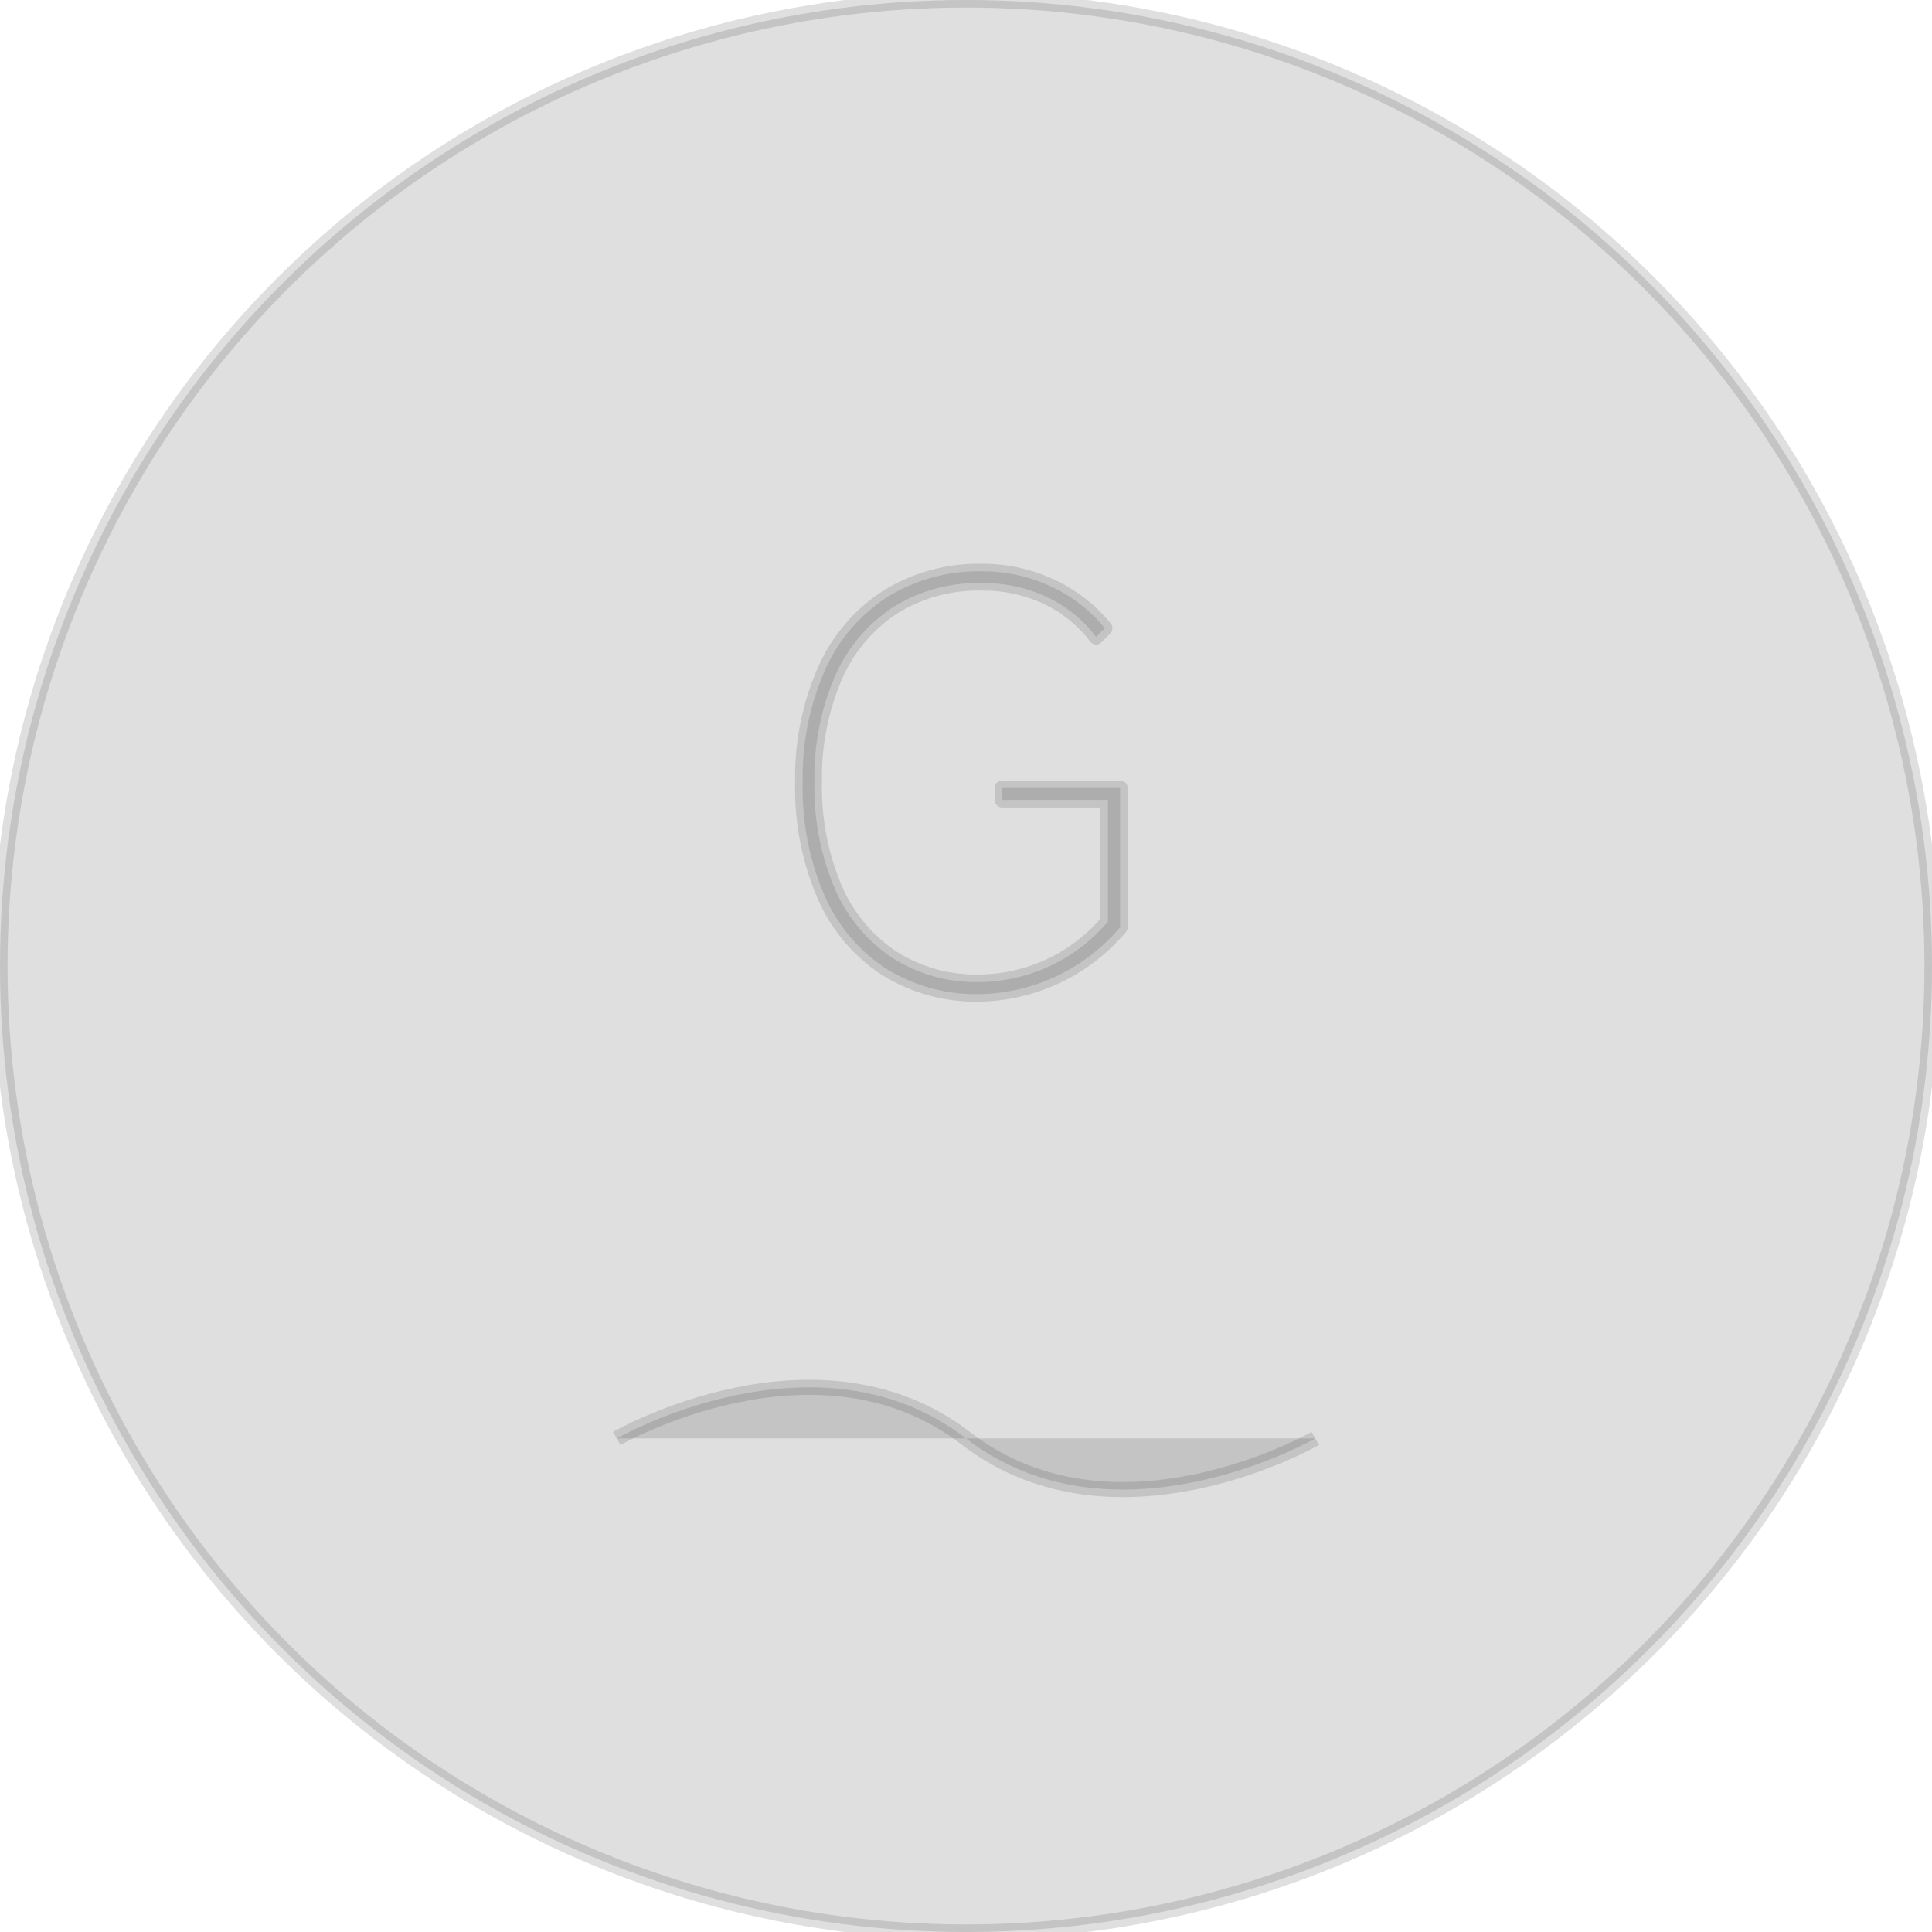 <svg id="图层_2" data-name="图层 2" xmlns="http://www.w3.org/2000/svg" viewBox="0 0 128 128"><defs><style>.cls-1{fill:none;stroke:#333;stroke-linejoin:round;}.cls-1{fill:#333;}.cls-1{opacity:0.16;}</style></defs><g id="运行水电厂"><circle class="cls-1" cx="64" cy="64" r="64"/><path class="cls-1" d="M40.86,95.3s13.26-7.62,23.14,0,23.14,0,23.14,0"/><path class="cls-1" d="M59.18,40.22a10.43,10.43,0,0,0-3.87,4.61,16.91,16.91,0,0,0-1.35,7,17.07,17.07,0,0,0,1.33,7,10.42,10.42,0,0,0,3.8,4.61,10.27,10.27,0,0,0,5.77,1.62,11.26,11.26,0,0,0,8.54-4V53h-7v-.79h7.81v9.22a12.46,12.46,0,0,1-9.33,4.43,11.21,11.21,0,0,1-6.21-1.71,11,11,0,0,1-4.06-4.86,17.92,17.92,0,0,1-1.43-7.44,17.59,17.59,0,0,1,1.46-7.41,11.07,11.07,0,0,1,4.14-4.88,11.52,11.52,0,0,1,6.32-1.71,10.64,10.64,0,0,1,4.52,1,10,10,0,0,1,3.58,2.77l-.58.58a8.84,8.84,0,0,0-3.27-2.65,9.86,9.86,0,0,0-4.25-.92A10.65,10.65,0,0,0,59.18,40.22Z"/><g class="cls-1"></g></g></svg>
